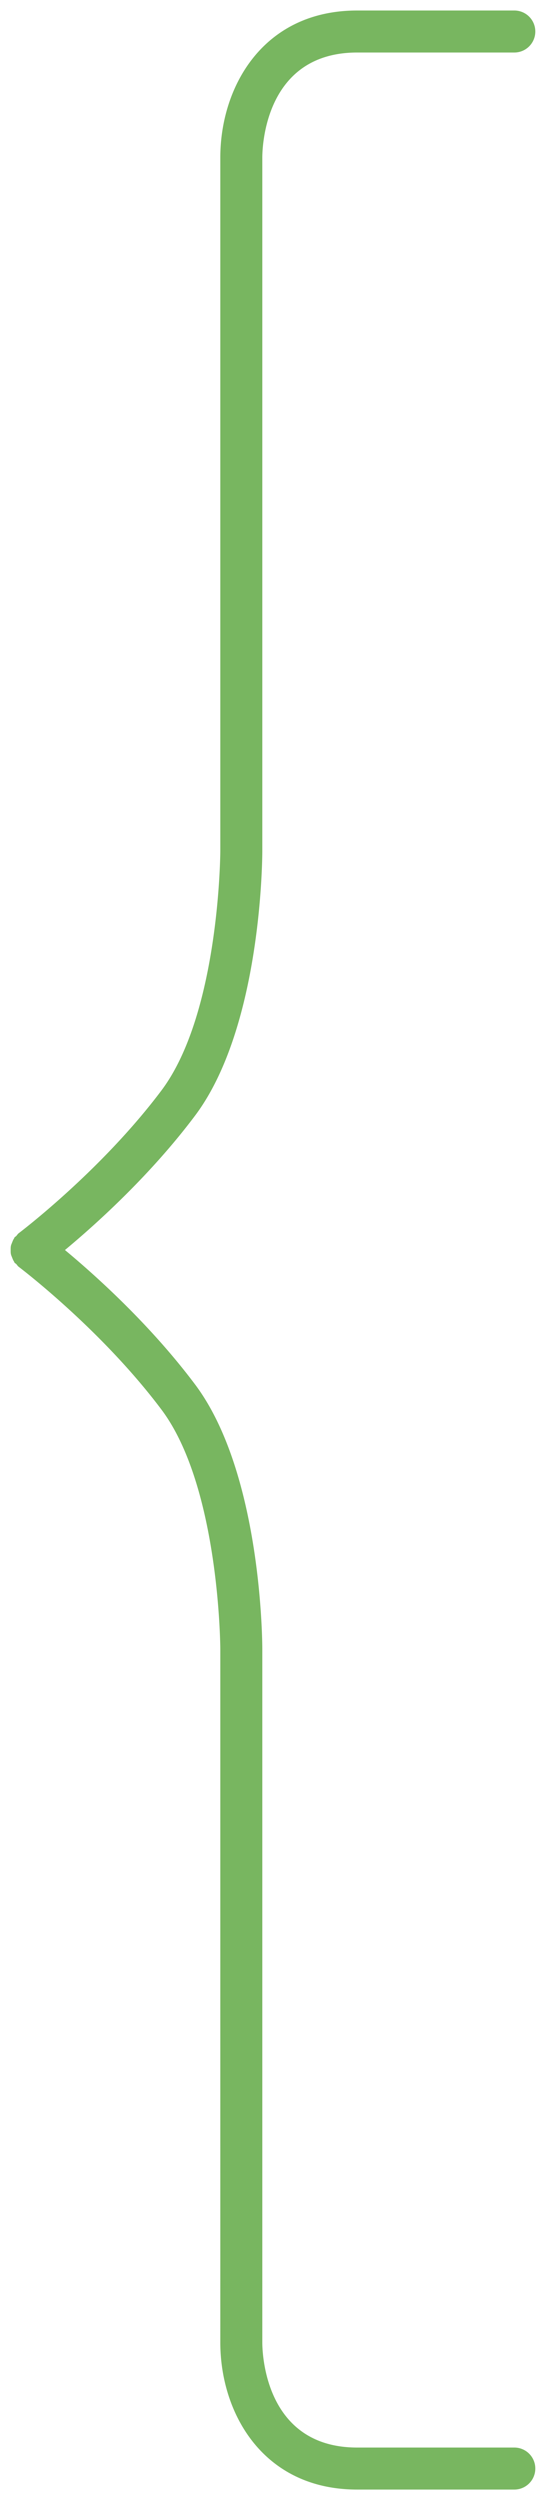 <svg xmlns="http://www.w3.org/2000/svg" width="26" height="119" viewBox="0 0 26 119"><g><g><path fill="#78b660" d="M24.491 116.5h-7.483c-4.39 0-4.517-4.489-4.517-5v-33c0-.34-.036-8.382-3.2-12.6-2.165-2.887-4.792-5.233-6.198-6.4 1.406-1.168 4.033-3.513 6.198-6.4 3.164-4.218 3.2-12.26 3.2-12.6v-33c0-.512.127-5 4.517-5h7.483a1 1 0 1 0 0-2h-7.483c-4.478 0-6.517 3.628-6.517 7v33c0 .076-.038 7.716-2.8 11.4-2.874 3.832-6.761 6.77-6.8 6.8-.049.036-.076.088-.116.131-.026.027-.06.039-.083.069-.013.016-.014.036-.025.052-.04.059-.064.121-.089.186-.023.058-.048.113-.06.172-.012.064-.01.126-.01.19s-.002.126.01.189c.012.06.037.115.06.172.025.065.05.128.089.186.01.017.012.037.025.053.022.03.057.042.083.069.04.043.067.094.116.13.039.03 3.926 2.968 6.8 6.8 2.762 3.684 2.8 11.325 2.8 11.401v33c0 3.371 2.04 7 6.517 7h7.483a1 1 0 1 0 0-2z"/></g></g></svg>